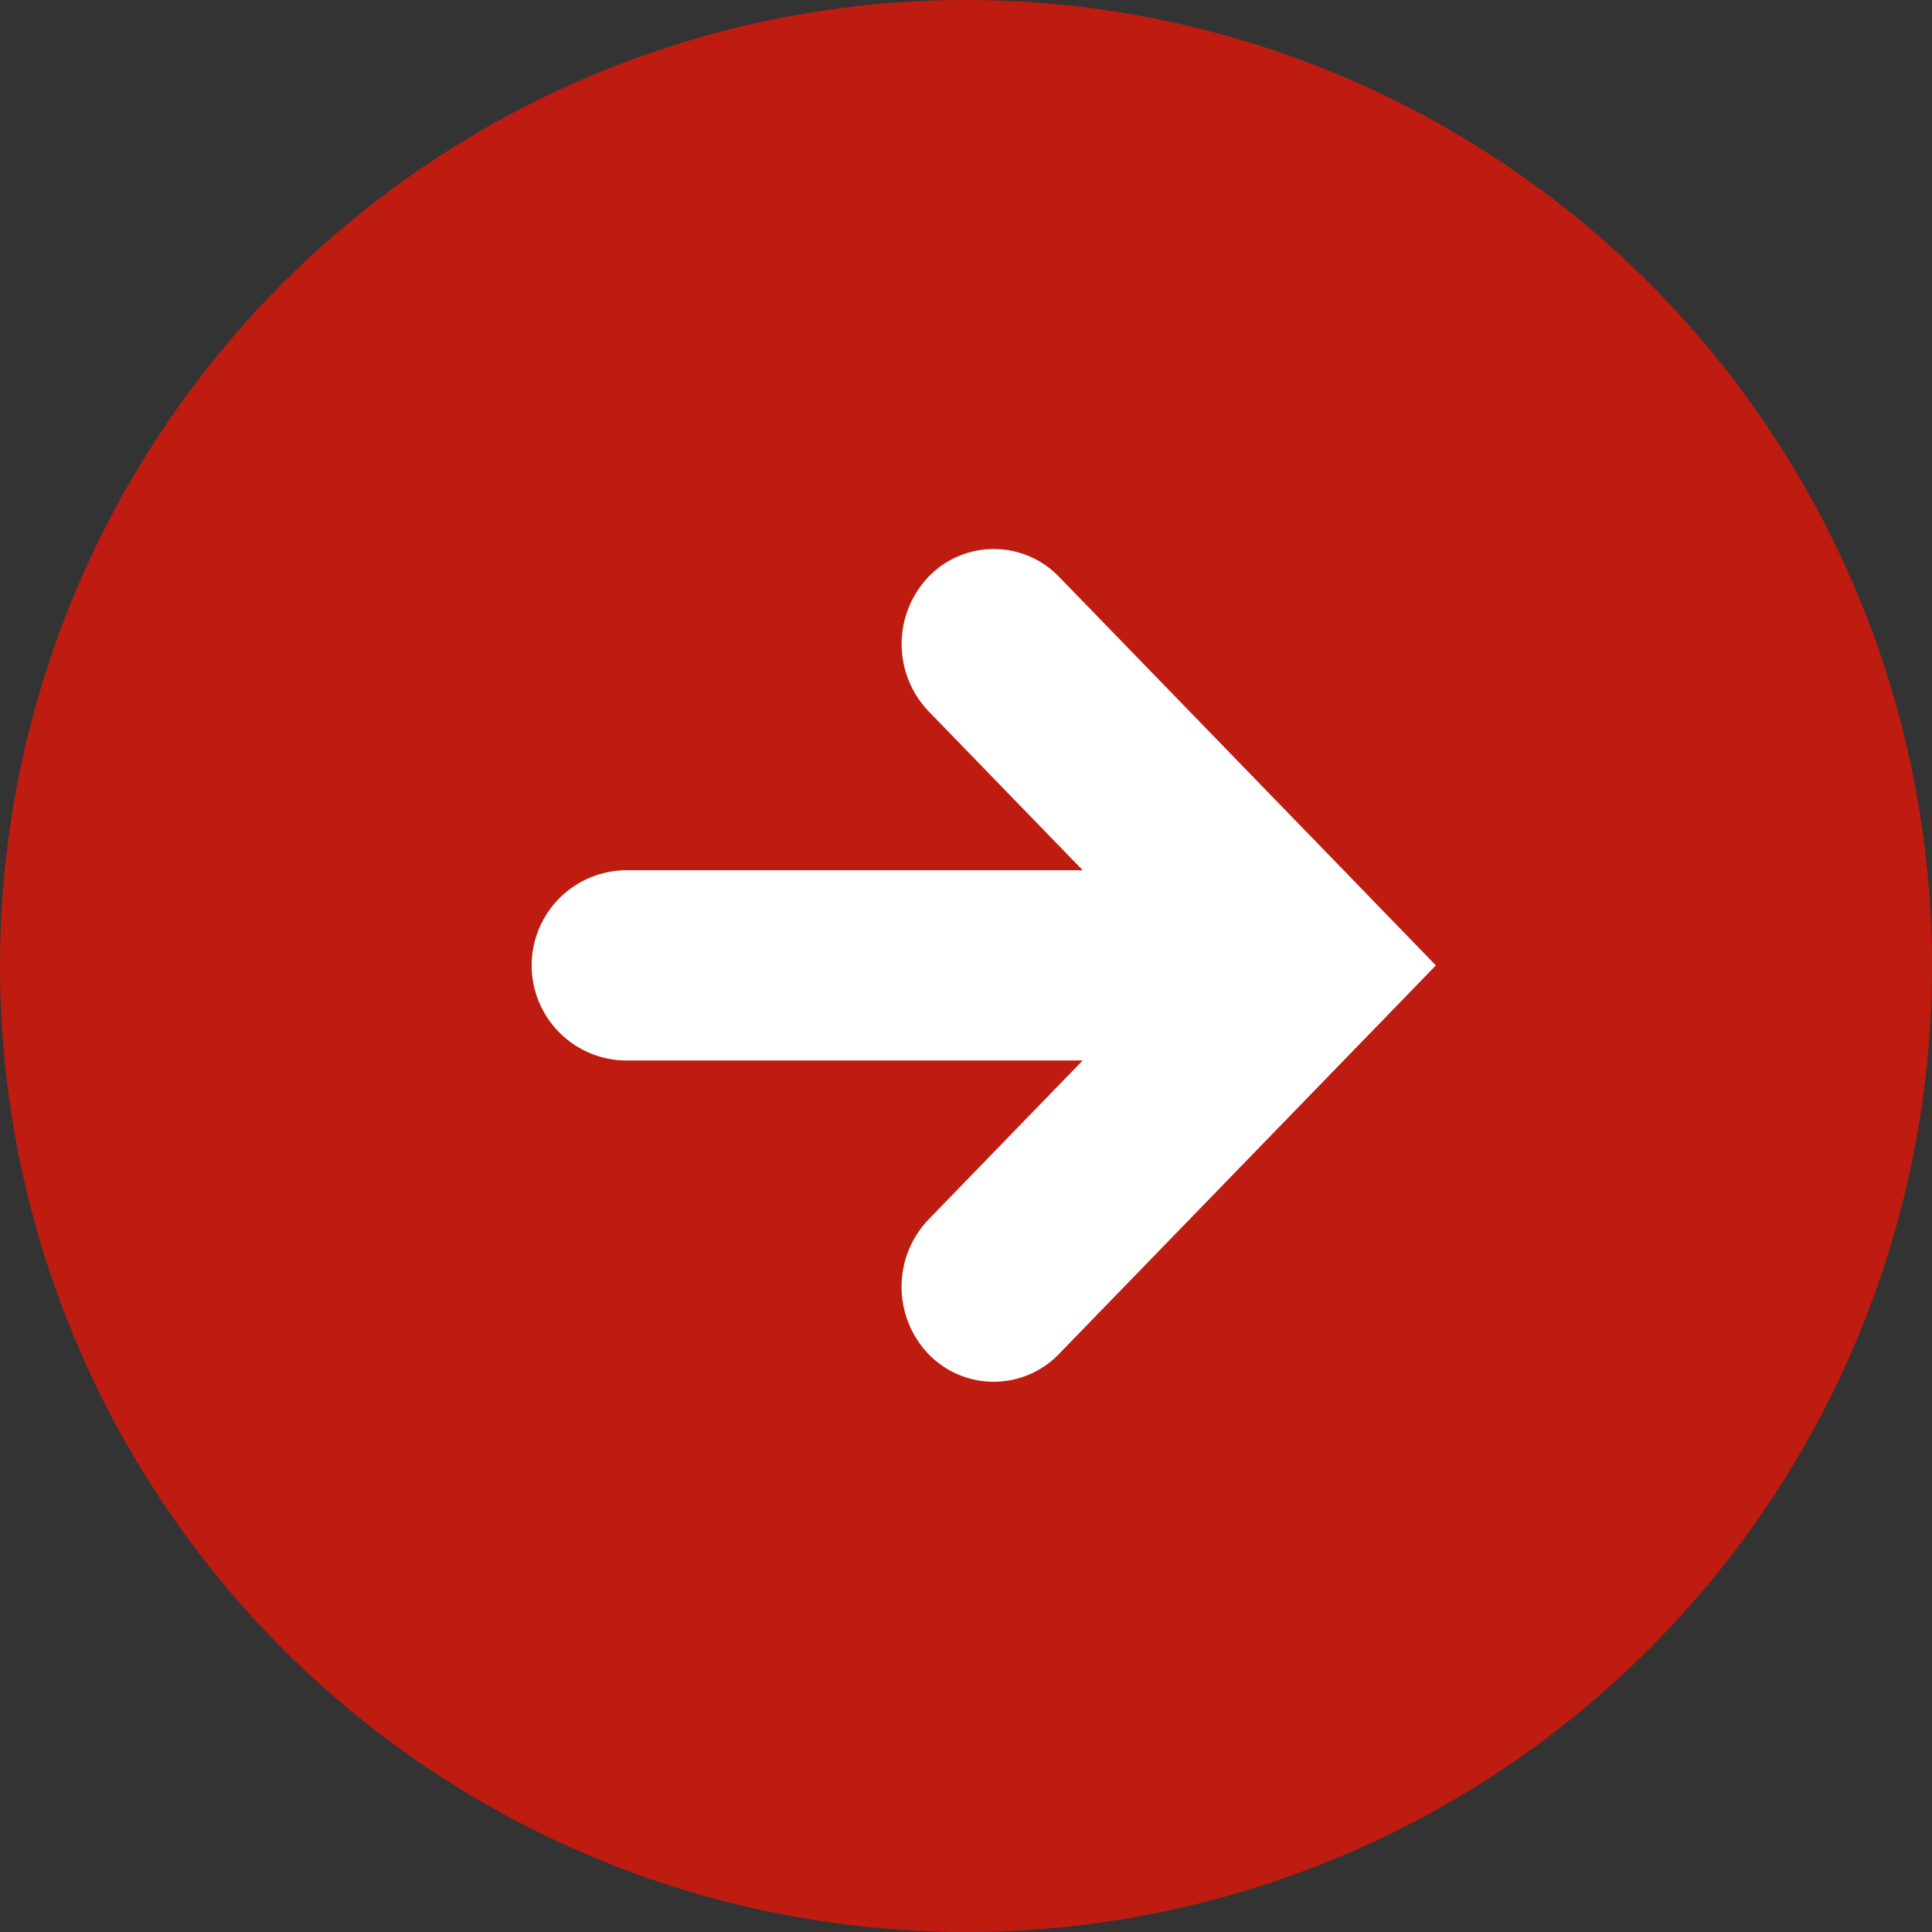 <svg id="グループ_1" data-name="グループ 1" xmlns="http://www.w3.org/2000/svg" width="109" height="109" viewBox="0 0 109 109">
  <rect x="0" y="0" width="109" height="109" fill="#333333" stroke="none"/>
<defs>
    <style>
      .cls-1 {
        fill: #be1c10;
      }

      .cls-2 {
        fill: #fff;
        fill-rule: evenodd;
      }
    </style>
  </defs>
  <circle id="楕円形_3108" data-name="楕円形 3108" class="cls-1" cx="54.5" cy="54.5" r="54.5"/>
  <path id="シェイプ_1" data-name="シェイプ 1" class="cls-2" d="M81.01,54.466l-3.7,3.818C77.3,58.29,77.3,58.3,77.291,58.3L59.744,76.391a5.11,5.11,0,0,1-7.361,0,5.5,5.5,0,0,1,0-7.588l8.7-8.972H35.2a5.368,5.368,0,0,1,0-10.731H61.087l-8.7-8.972a5.5,5.5,0,0,1,0-7.588,5.11,5.11,0,0,1,7.361,0L77.291,50.629c0.006,0.006.009,0.013,0.015,0.019Z"/>
</svg>
